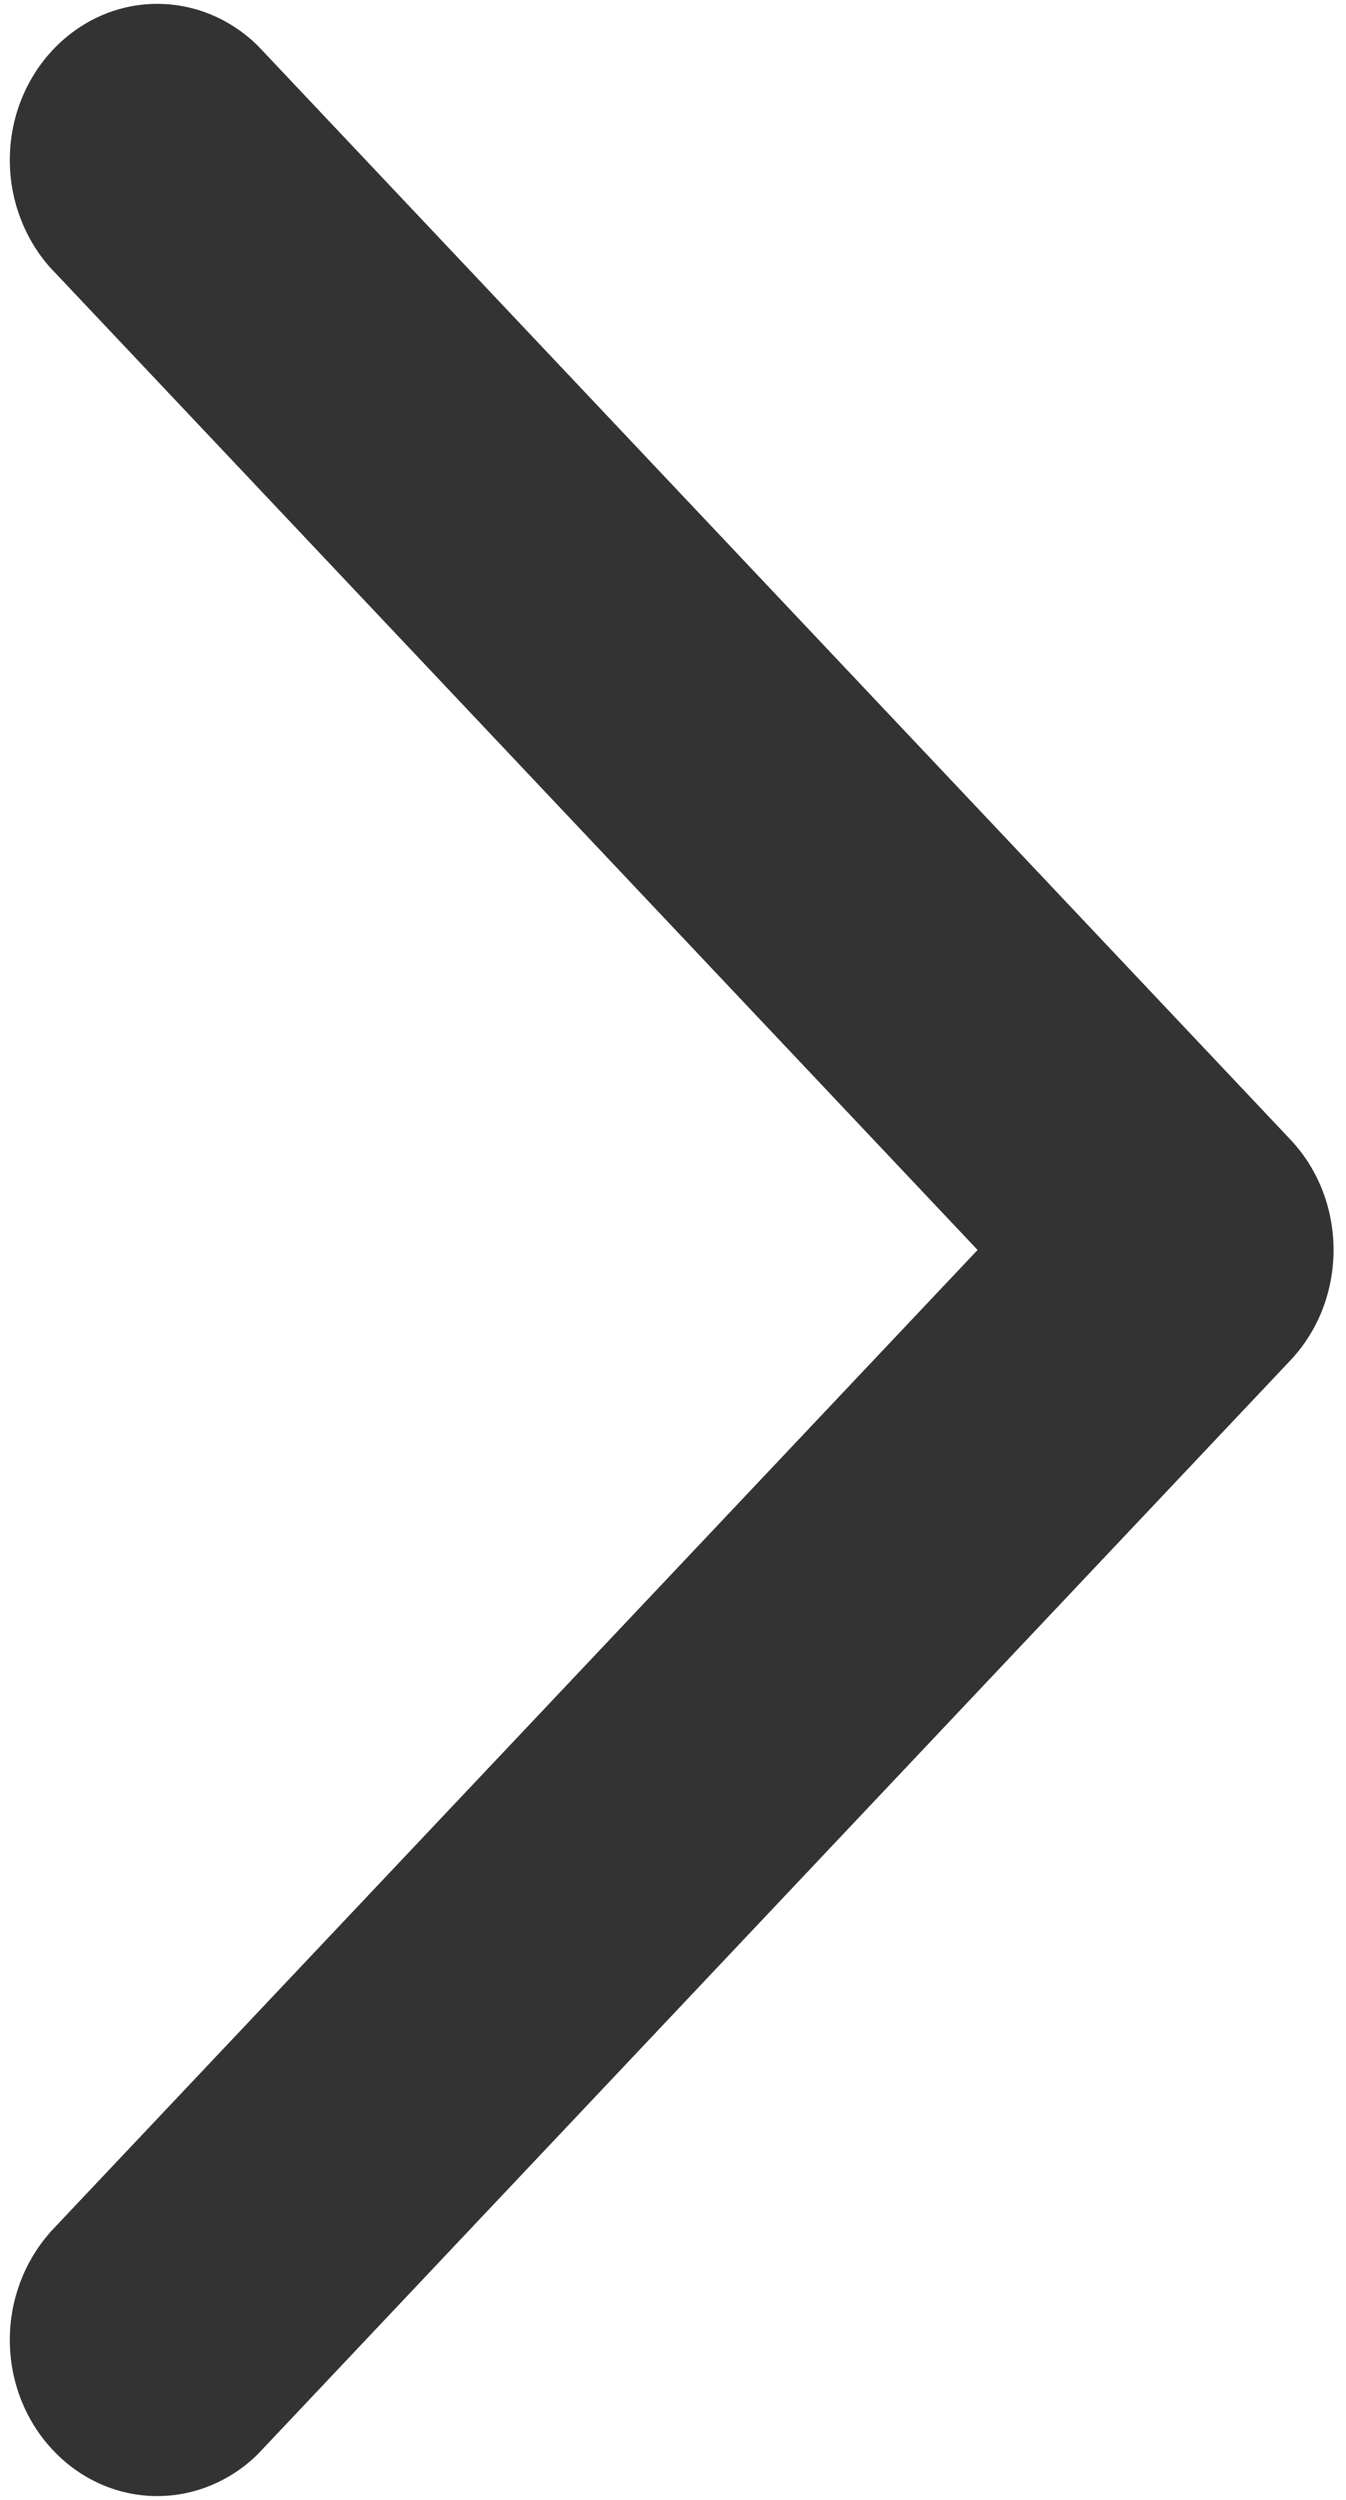 ﻿<?xml version="1.0" encoding="utf-8"?>
<svg version="1.1" xmlns:xlink="http://www.w3.org/1999/xlink" width="7px" height="13px" xmlns="http://www.w3.org/2000/svg">
  <g transform="matrix(1 0 0 1 -1381 -338 )">
    <path d="M 0.256 11.613  L 0.257 11.613  C 0.125 11.764  0.051 11.962  0.051 12.167  C 0.051 12.616  0.395 12.98  0.818 12.98  C 1.012 12.98  1.199 12.902  1.341 12.762  L 6.711 7.074  C 7.01 6.757  7.01 6.243  6.711 5.926  L 1.341 0.238  C 1.199 0.098  1.012 0.02  0.818 0.02  C 0.395 0.02  0.051 0.384  0.051 0.833  C 0.051 1.038  0.125 1.236  0.257 1.387  L 5.084 6.5  L 0.256 11.613  Z " fill-rule="nonzero" fill="#333333" stroke="none" transform="matrix(1 0 0 1 1381 338 )" />
  </g>
</svg>